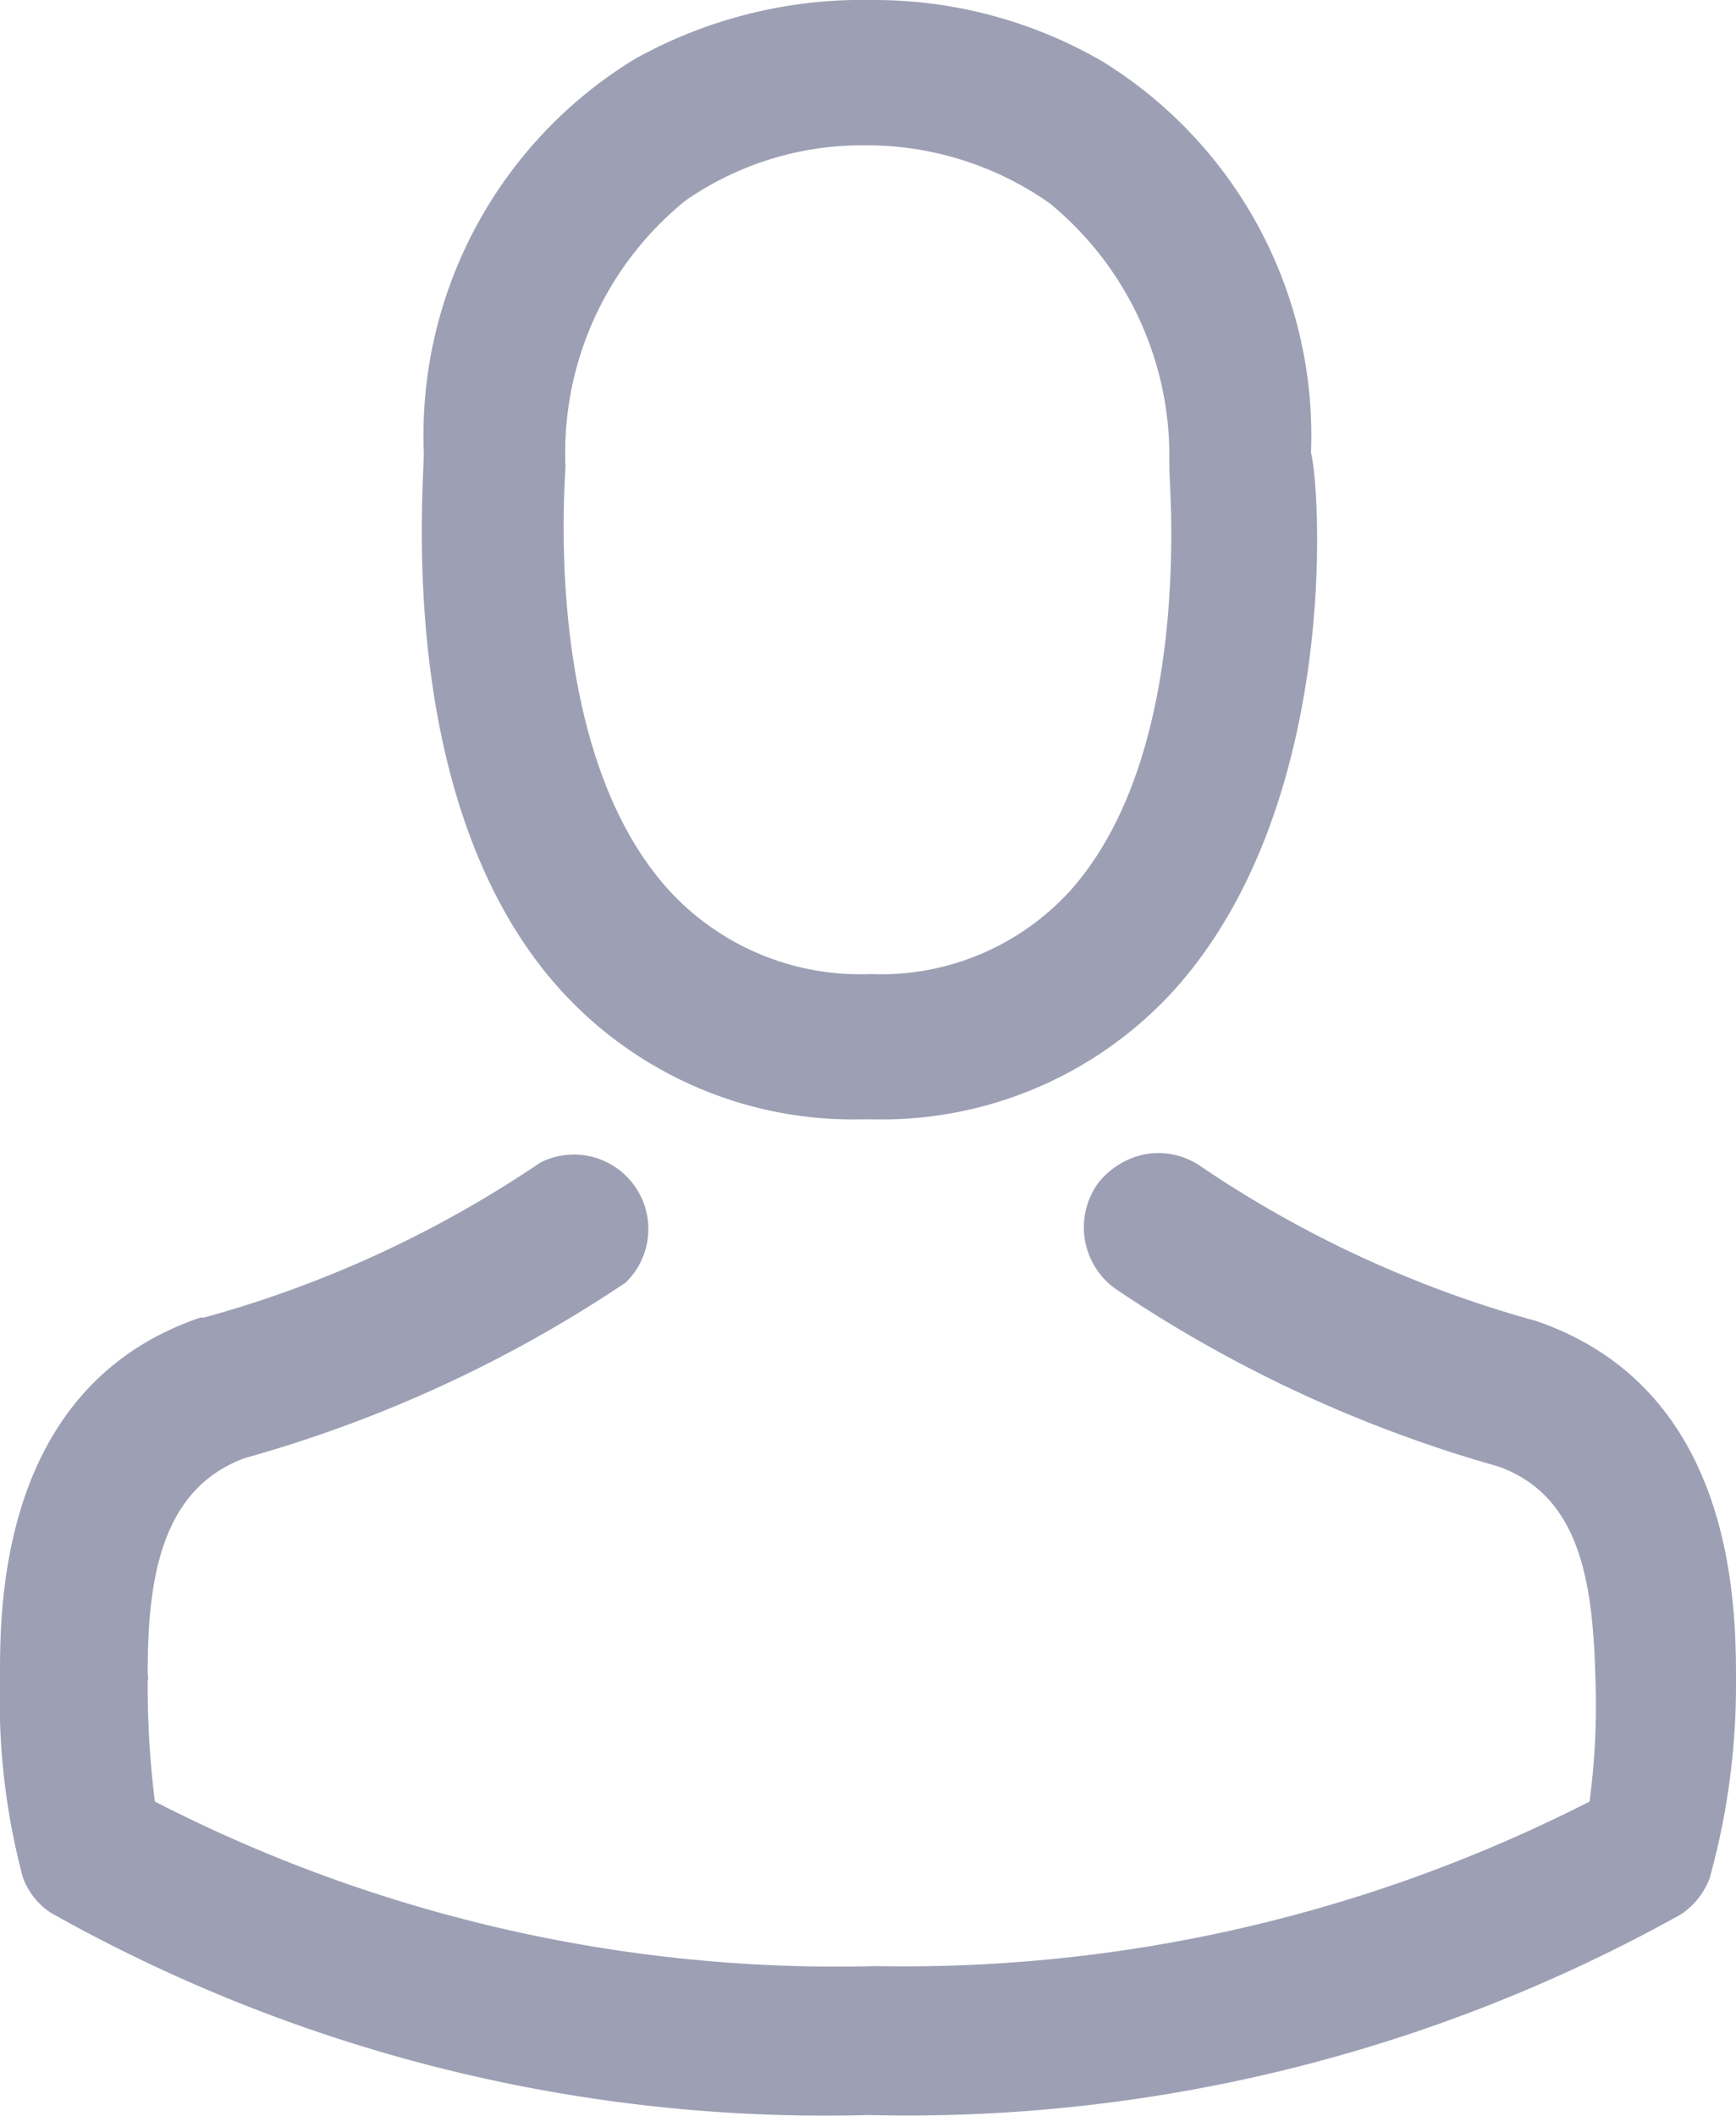 <svg xmlns="http://www.w3.org/2000/svg" viewBox="0 0 14.46 17.62"><defs><style>.cls-1{fill:#9da0b4;fill-rule:evenodd;}</style></defs><title>Shape 4</title><g id="Layer_2" data-name="Layer 2"><g id="menu"><g id="Shape_4" data-name="Shape 4"><path class="cls-1" d="M7.17,9.32h.11A3.29,3.29,0,0,0,9.81,8.21C11.16,6.67,11,4.08,10.92,3.77A3.66,3.66,0,0,0,9.18.51,3.79,3.79,0,0,0,7.26,0h0A3.89,3.89,0,0,0,5.29.49,3.67,3.67,0,0,0,3.53,3.77c0,.31-.24,2.91,1.11,4.44A3.29,3.29,0,0,0,7.17,9.32ZM4.71,3.88h0s0,0,0,0a2.7,2.7,0,0,1,1-2.21A2.58,2.58,0,0,1,7.2,1.21h0a2.65,2.65,0,0,1,1.54.48,2.72,2.72,0,0,1,1,2.15v.05c0,.18.2,2.37-.82,3.52a2.13,2.13,0,0,1-1.67.7h0a2.16,2.16,0,0,1-1.68-.7C4.51,6.24,4.71,4,4.71,3.88ZM14.46,14h0a.11.11,0,0,0,0-.05v0h0c0-.72-.07-2.4-1.66-2.95h0a9.44,9.44,0,0,1-2.8-1.29h0a.62.62,0,0,0-.46-.1.66.66,0,0,0-.4.25.63.63,0,0,0,.15.87,11.06,11.06,0,0,0,3.19,1.48c.7.25.79,1,.81,1.8V14a6.05,6.05,0,0,1-.05,1,12.56,12.56,0,0,1-5.94,1.37A12.43,12.43,0,0,1,1.29,15a7.77,7.77,0,0,1-.06-1v0a.13.13,0,0,0,0-.06c0-.77.1-1.54.81-1.8a11,11,0,0,0,3.17-1.46h0a.62.62,0,0,0-.71-1,9.44,9.44,0,0,1-2.8,1.29H1.67C.08,11.51,0,13.19,0,13.9H0V14H0v0a5.71,5.71,0,0,0,.19,1.63.59.59,0,0,0,.24.3,13.15,13.15,0,0,0,6.8,1.68A13.24,13.24,0,0,0,14,15.94a.63.63,0,0,0,.24-.3A6,6,0,0,0,14.46,14Z"/></g></g></g></svg>